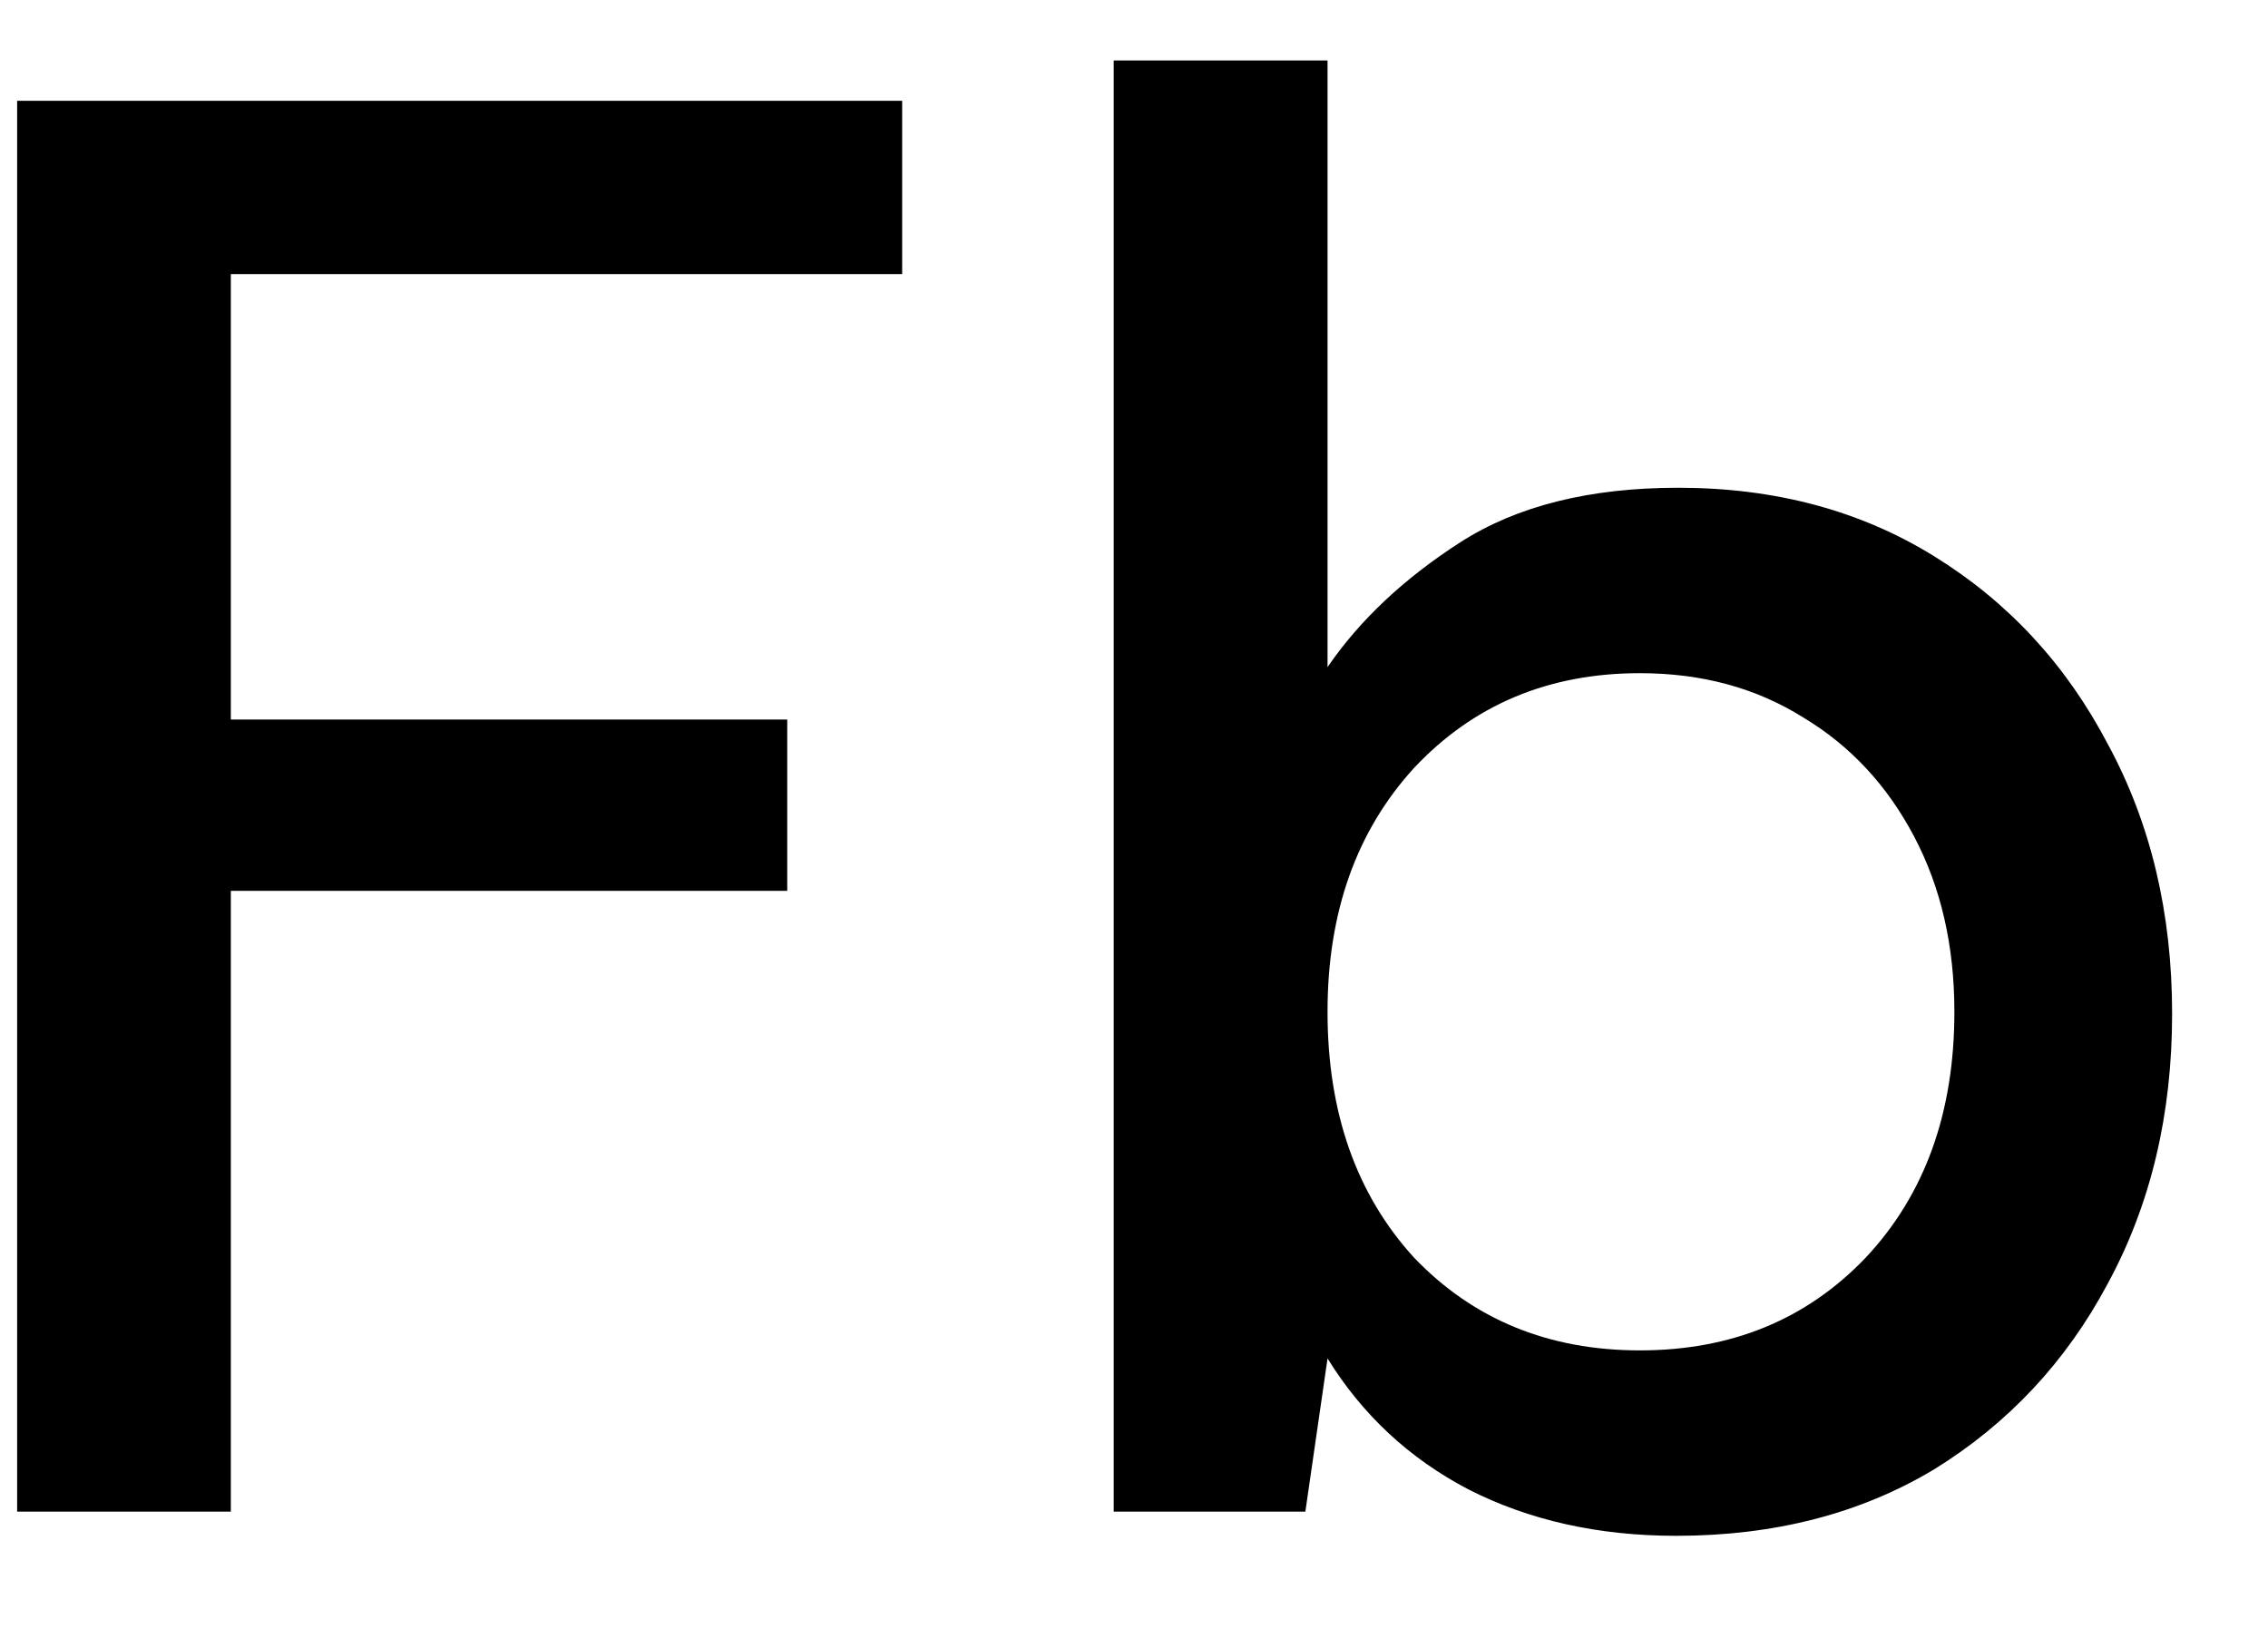<svg width="18" height="13" viewBox="0 0 18 13" fill="none" xmlns="http://www.w3.org/2000/svg">
<path d="M0.136 12V0.8H7.16V2.176H1.832V5.712H6.248V7.072H1.832V12H0.136ZM13.303 12.192C12.685 12.192 12.136 12.069 11.655 11.824C11.186 11.579 10.813 11.232 10.536 10.784L10.36 12H8.839V0.48H10.536V5.296C10.791 4.923 11.143 4.592 11.591 4.304C12.04 4.016 12.616 3.872 13.319 3.872C14.088 3.872 14.765 4.053 15.351 4.416C15.938 4.779 16.397 5.275 16.727 5.904C17.069 6.533 17.239 7.248 17.239 8.048C17.239 8.848 17.069 9.563 16.727 10.192C16.397 10.811 15.938 11.301 15.351 11.664C14.765 12.016 14.082 12.192 13.303 12.192ZM13.015 10.72C13.741 10.72 14.338 10.475 14.807 9.984C15.277 9.483 15.511 8.832 15.511 8.032C15.511 7.509 15.405 7.045 15.191 6.64C14.978 6.235 14.685 5.92 14.312 5.696C13.938 5.461 13.506 5.344 13.015 5.344C12.29 5.344 11.693 5.595 11.223 6.096C10.765 6.597 10.536 7.243 10.536 8.032C10.536 8.832 10.765 9.483 11.223 9.984C11.693 10.475 12.29 10.72 13.015 10.72Z" fill="black"/>
</svg>
